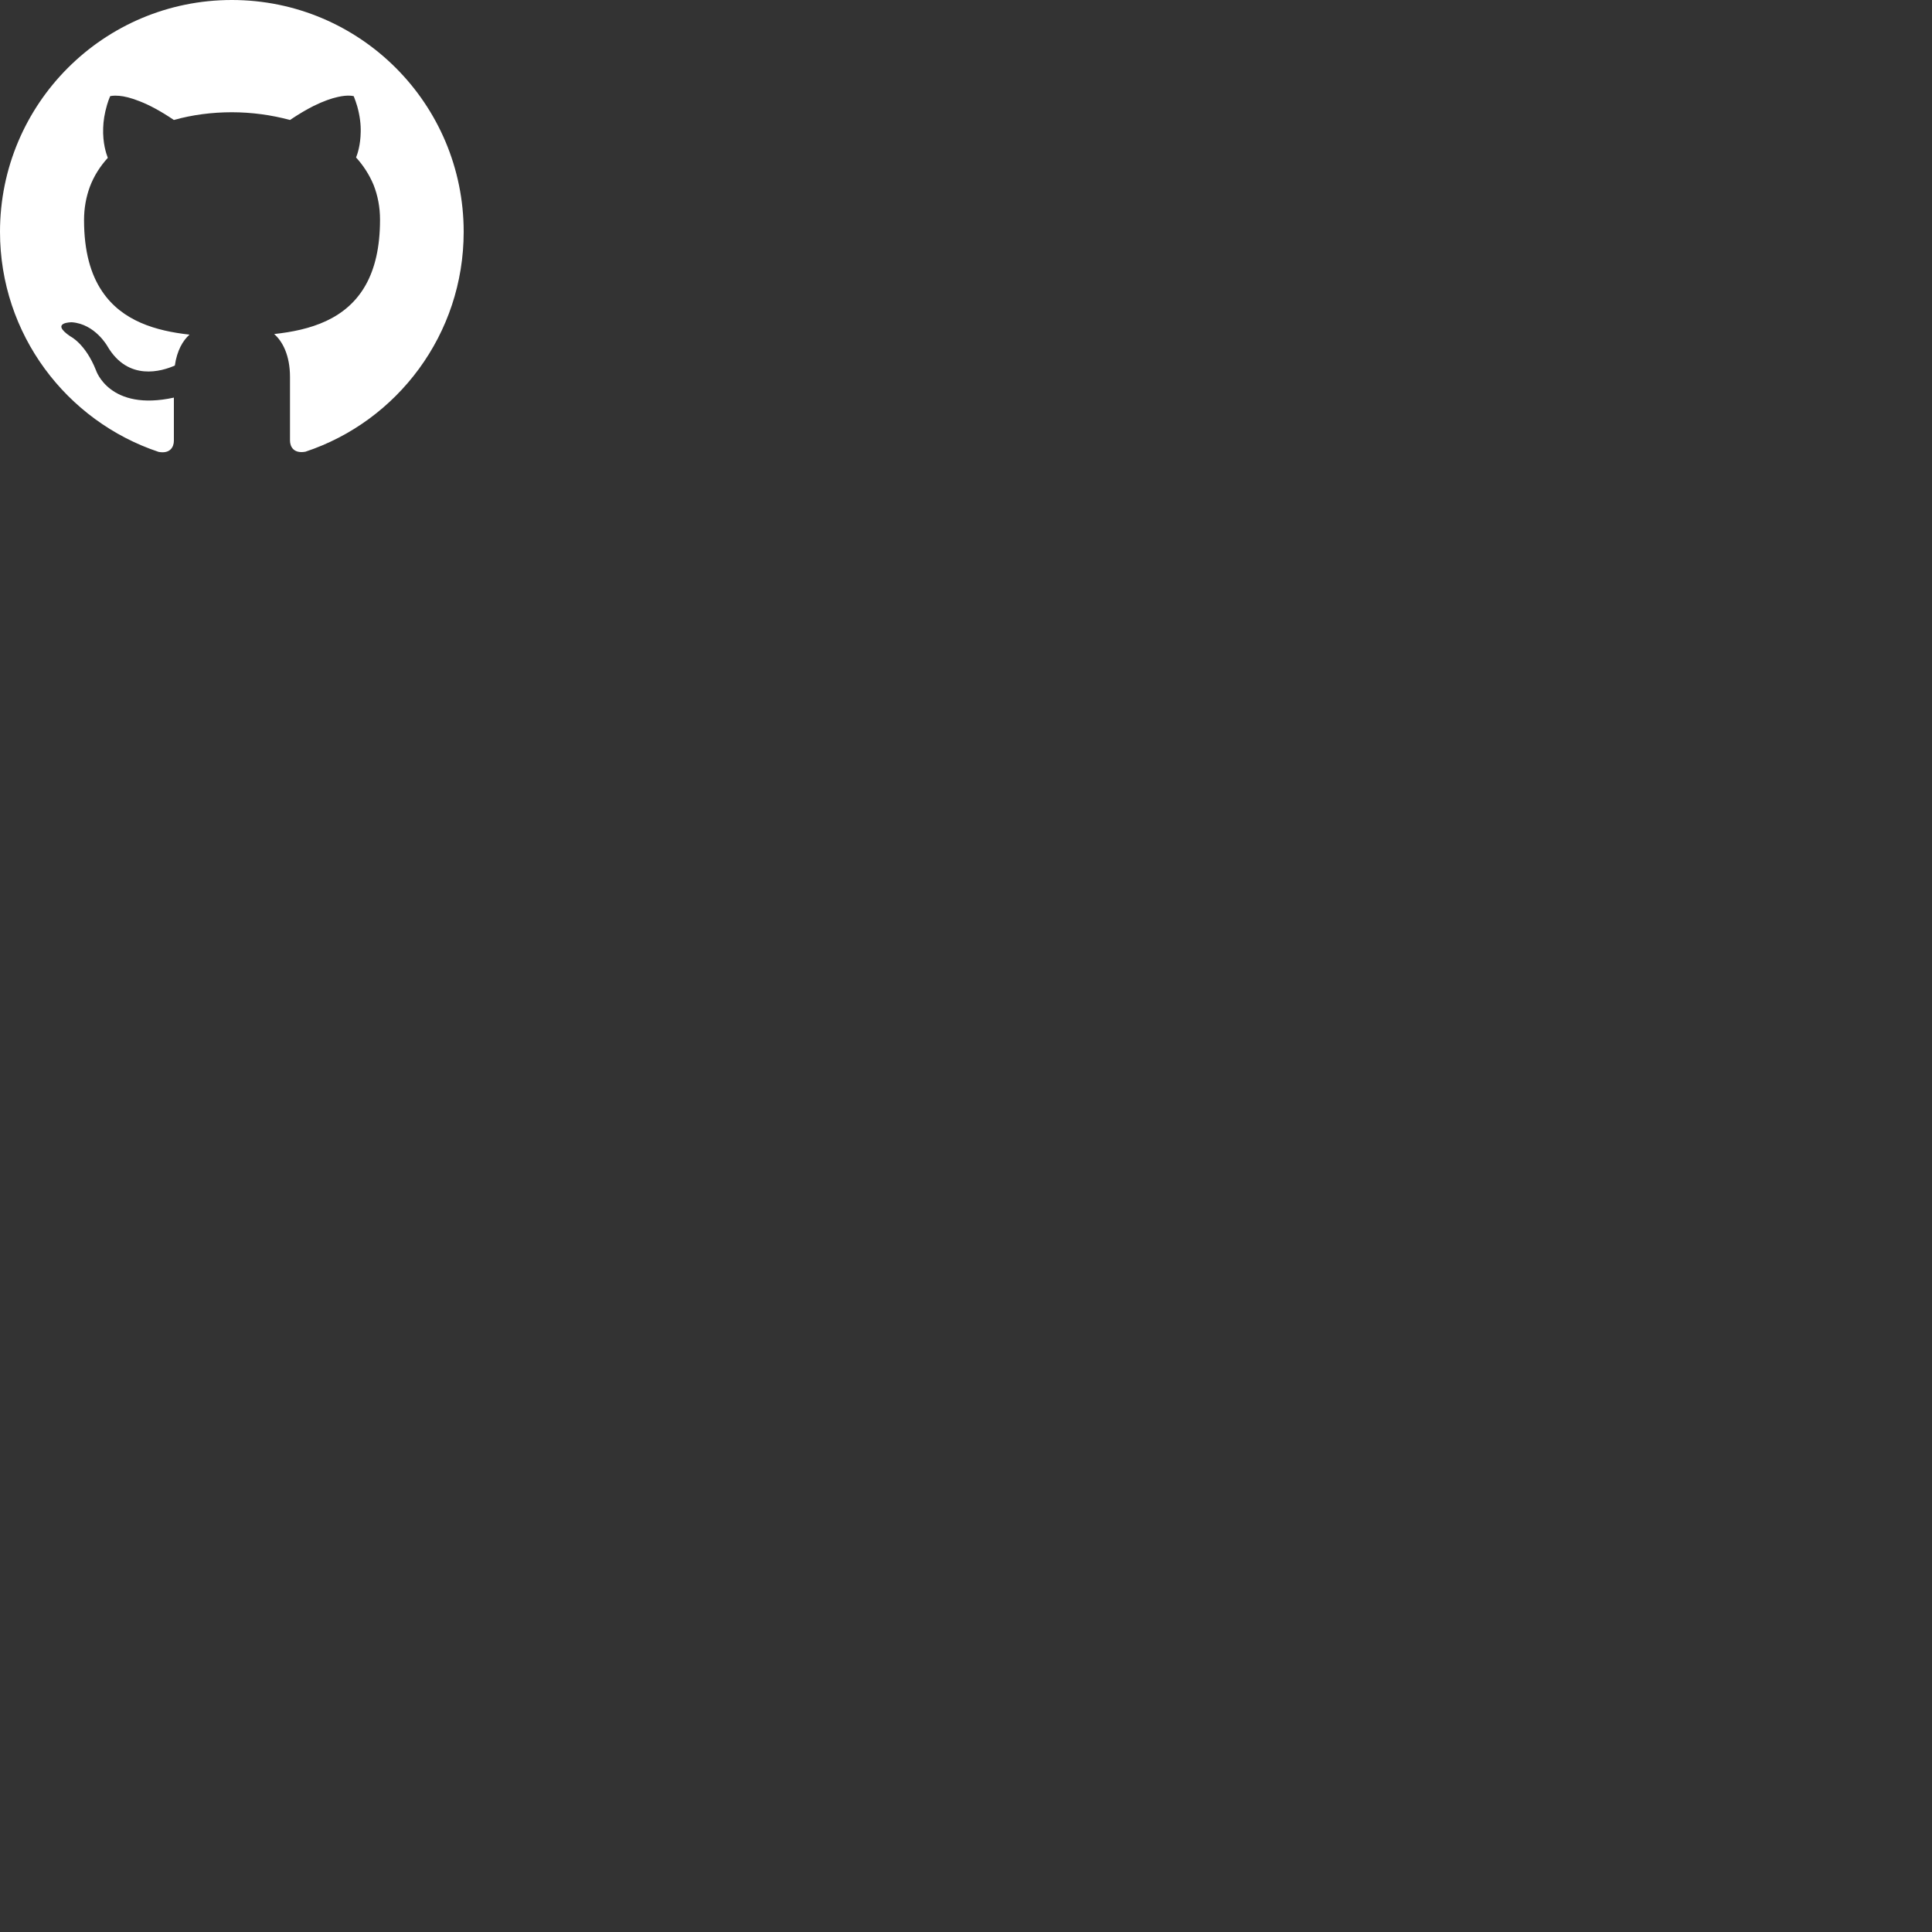 <svg xmlns="http://www.w3.org/2000/svg" viewBox="0 0 100 100" width="1000" height="1000">
    <rect x="0" y="0" width="100" height="100" fill="#333333" stroke="none"/>
    <path id="pfad" fill="#fff"
      d="M12,0C5.37,0,0,5.37,0,12c0,5.3,3.44,9.8,8.21,11.39C8.81,23.5,9,23.13,9,22.81v-2.23c-3.34,0.73-4.03-1.41-4.03-1.41
      c-0.55-1.39-1.33-1.76-1.33-1.76c-1.09-0.74,0.08-0.73,0.08-0.73c1.2,0.09,1.84,1.24,1.84,1.24c1.07,1.83,2.81,1.3,3.49,1
      c0.11-0.78,0.42-1.3,0.76-1.6c-1.72-0.19-3.49-0.69-4.53-2.25c-0.58-0.86-0.93-2.05-0.93-3.68c0-0.63,0.11-1.2,0.3-1.72
      c0.21-0.56,0.53-1.06,0.93-1.5C5.5,7.96,5.31,7.41,5.34,6.62c0.01-0.35,0.07-0.75,0.2-1.19c0.04-0.15,0.1-0.3,0.16-0.45
      c0,0,0.15-0.05,0.47-0.02c0.25,0.02,0.61,0.1,1.08,0.29C7.71,5.43,8.29,5.73,9,6.21c0.96-0.27,1.98-0.4,3-0.4
      c1.02,0,2.05,0.14,3.01,0.4c0.46-0.31,0.87-0.55,1.23-0.73c0.51-0.25,0.92-0.39,1.24-0.46c0.56-0.13,0.83-0.04,0.83-0.04
      c0.07,0.18,0.13,0.35,0.18,0.52c0.14,0.5,0.19,0.95,0.18,1.33c-0.01,0.68-0.17,1.15-0.24,1.32c0.38,0.42,0.69,0.9,0.91,1.43
      c0.21,0.54,0.33,1.13,0.33,1.79c0,1.44-0.27,2.53-0.73,3.36c-1.01,1.82-2.91,2.36-4.75,2.56c0.43,0.37,0.82,1.1,0.82,2.22
      c0,1.61,0,2.9,0,3.29c0,0.32,0.19,0.69,0.8,0.58C20.57,21.8,24,17.3,24,12C24,5.37,18.63,0,12,0z">
      <animate id="pfad" begin="pfad.mouseover+3s" fill="freeze" attributename="d" dur="3s"
       from ="M12,0C5.37,0,0,5.37,0,12c0,5.3,3.44,9.8,8.21,11.39C8.81,23.5,9,23.13,9,22.81v-2.23c-3.34,0.73-4.03-1.41-4.03-1.41
       c-0.55-1.39-1.33-1.76-1.33-1.76c-1.09-0.74,0.08-0.73,0.08-0.73c1.2,0.09,1.84,1.24,1.84,1.24c1.07,1.83,2.81,1.3,3.49,1
       c0.11-0.78,0.42-1.3,0.76-1.6c-1.72-0.19-3.49-0.69-4.53-2.25c-0.58-0.86-0.93-2.05-0.93-3.68c0-0.63,0.11-1.2,0.3-1.72
       c0.21-0.56,0.53-1.06,0.93-1.5C5.5,7.96,5.31,7.41,5.34,6.62c0.01-0.35,0.07-0.75,0.2-1.19c0.04-0.15,0.1-0.3,0.16-0.45
       c0,0,0.15-0.05,0.47-0.02c0.25,0.02,0.61,0.1,1.08,0.29C7.71,5.43,8.29,5.73,9,6.21c0.96-0.27,1.98-0.4,3-0.4
       c1.02,0,2.05,0.14,3.01,0.4c0.46-0.31,0.87-0.55,1.23-0.73c0.51-0.25,0.92-0.39,1.24-0.46c0.56-0.13,0.83-0.04,0.83-0.04
       c0.07,0.18,0.13,0.35,0.18,0.52c0.14,0.5,0.19,0.95,0.18,1.33c-0.01,0.68-0.17,1.15-0.24,1.32c0.38,0.42,0.69,0.9,0.91,1.43
       c0.21,0.54,0.33,1.13,0.33,1.79c0,1.44-0.27,2.53-0.73,3.36c-1.01,1.82-2.91,2.36-4.75,2.56c0.43,0.37,0.82,1.1,0.82,2.22
       c0,1.61,0,2.9,0,3.29c0,0.32,0.19,0.69,0.8,0.58C20.57,21.8,24,17.3,24,12C24,5.37,18.63,0,12,0z"
       to="M12,0C5.37,0,0,5.37,0,12c0,5.3,3.52,8.88,5.08,9.81c0.51,0.33,0.64,0.29,1.05,0.27v-0.31c0.04-0.6,0.36-1.03,0.36-1.03
       c0.14-0.28,0.26-0.41,0.26-0.41c0.06-0.08,0.11-0.16,0.11-0.16c0.15-0.2,0.34-0.42,0.34-0.42c0.2-0.22,0.22-0.24,0.56-0.53
       c0.12-0.13,0.22-0.19,0.54-0.44c-1.54-0.92-1.58-2.25-1.56-2.68c0.07-1.43,0.95-2.01,1.19-2.23c0.04-0.03,0.33-1.19,0.48-1.72
       c0.17-0.65,0.23-0.91,0.52-1.37C8.57,10.37,7.78,9.56,6.9,7.26C6.37,5.89,6.24,4,6.4,2.98c0.02-0.11,0.05-0.16,0.12-0.21
       c0,0,0.1-0.11,0.25-0.02c0.64,0.39,1.88,1.71,2.54,2.83c0.49,0.84,1.1,2.21,1.34,3.75c0.7-0.23,0.9-0.26,1.46-0.26
       c0.51,0,0.64,0.03,1.24,0.26c0.16-1.17,0.9-3.19,1.42-3.88c0.44-0.59,1.25-1.85,2.4-2.65c0.13-0.09,0.26-0.03,0.26-0.03
       c0.07,0.03,0.15,0.04,0.17,0.21c0.22,1.68-0.17,3.21-0.28,3.58c-0.84,2.85-2.19,4.05-2.26,4.22c0.34,0.52,0.36,1.02,0.57,1.55
       c0.21,0.54,0.31,1.48,0.43,1.54c0.24,0.12,1.39,1.51,1.18,2.54c-0.25,1.23-0.43,1.65-1.55,2.37c0.43,0.37,0.98,0.65,1.52,1.47
       c0.88,1.34,0.57,1.18,0.82,1.49c0.34,0.41,0.8,0.23,0.94,0.03C20.66,20.6,24,17.3,24,12C24,5.37,18.63,0,12,0z" />
    </path>
  </svg>